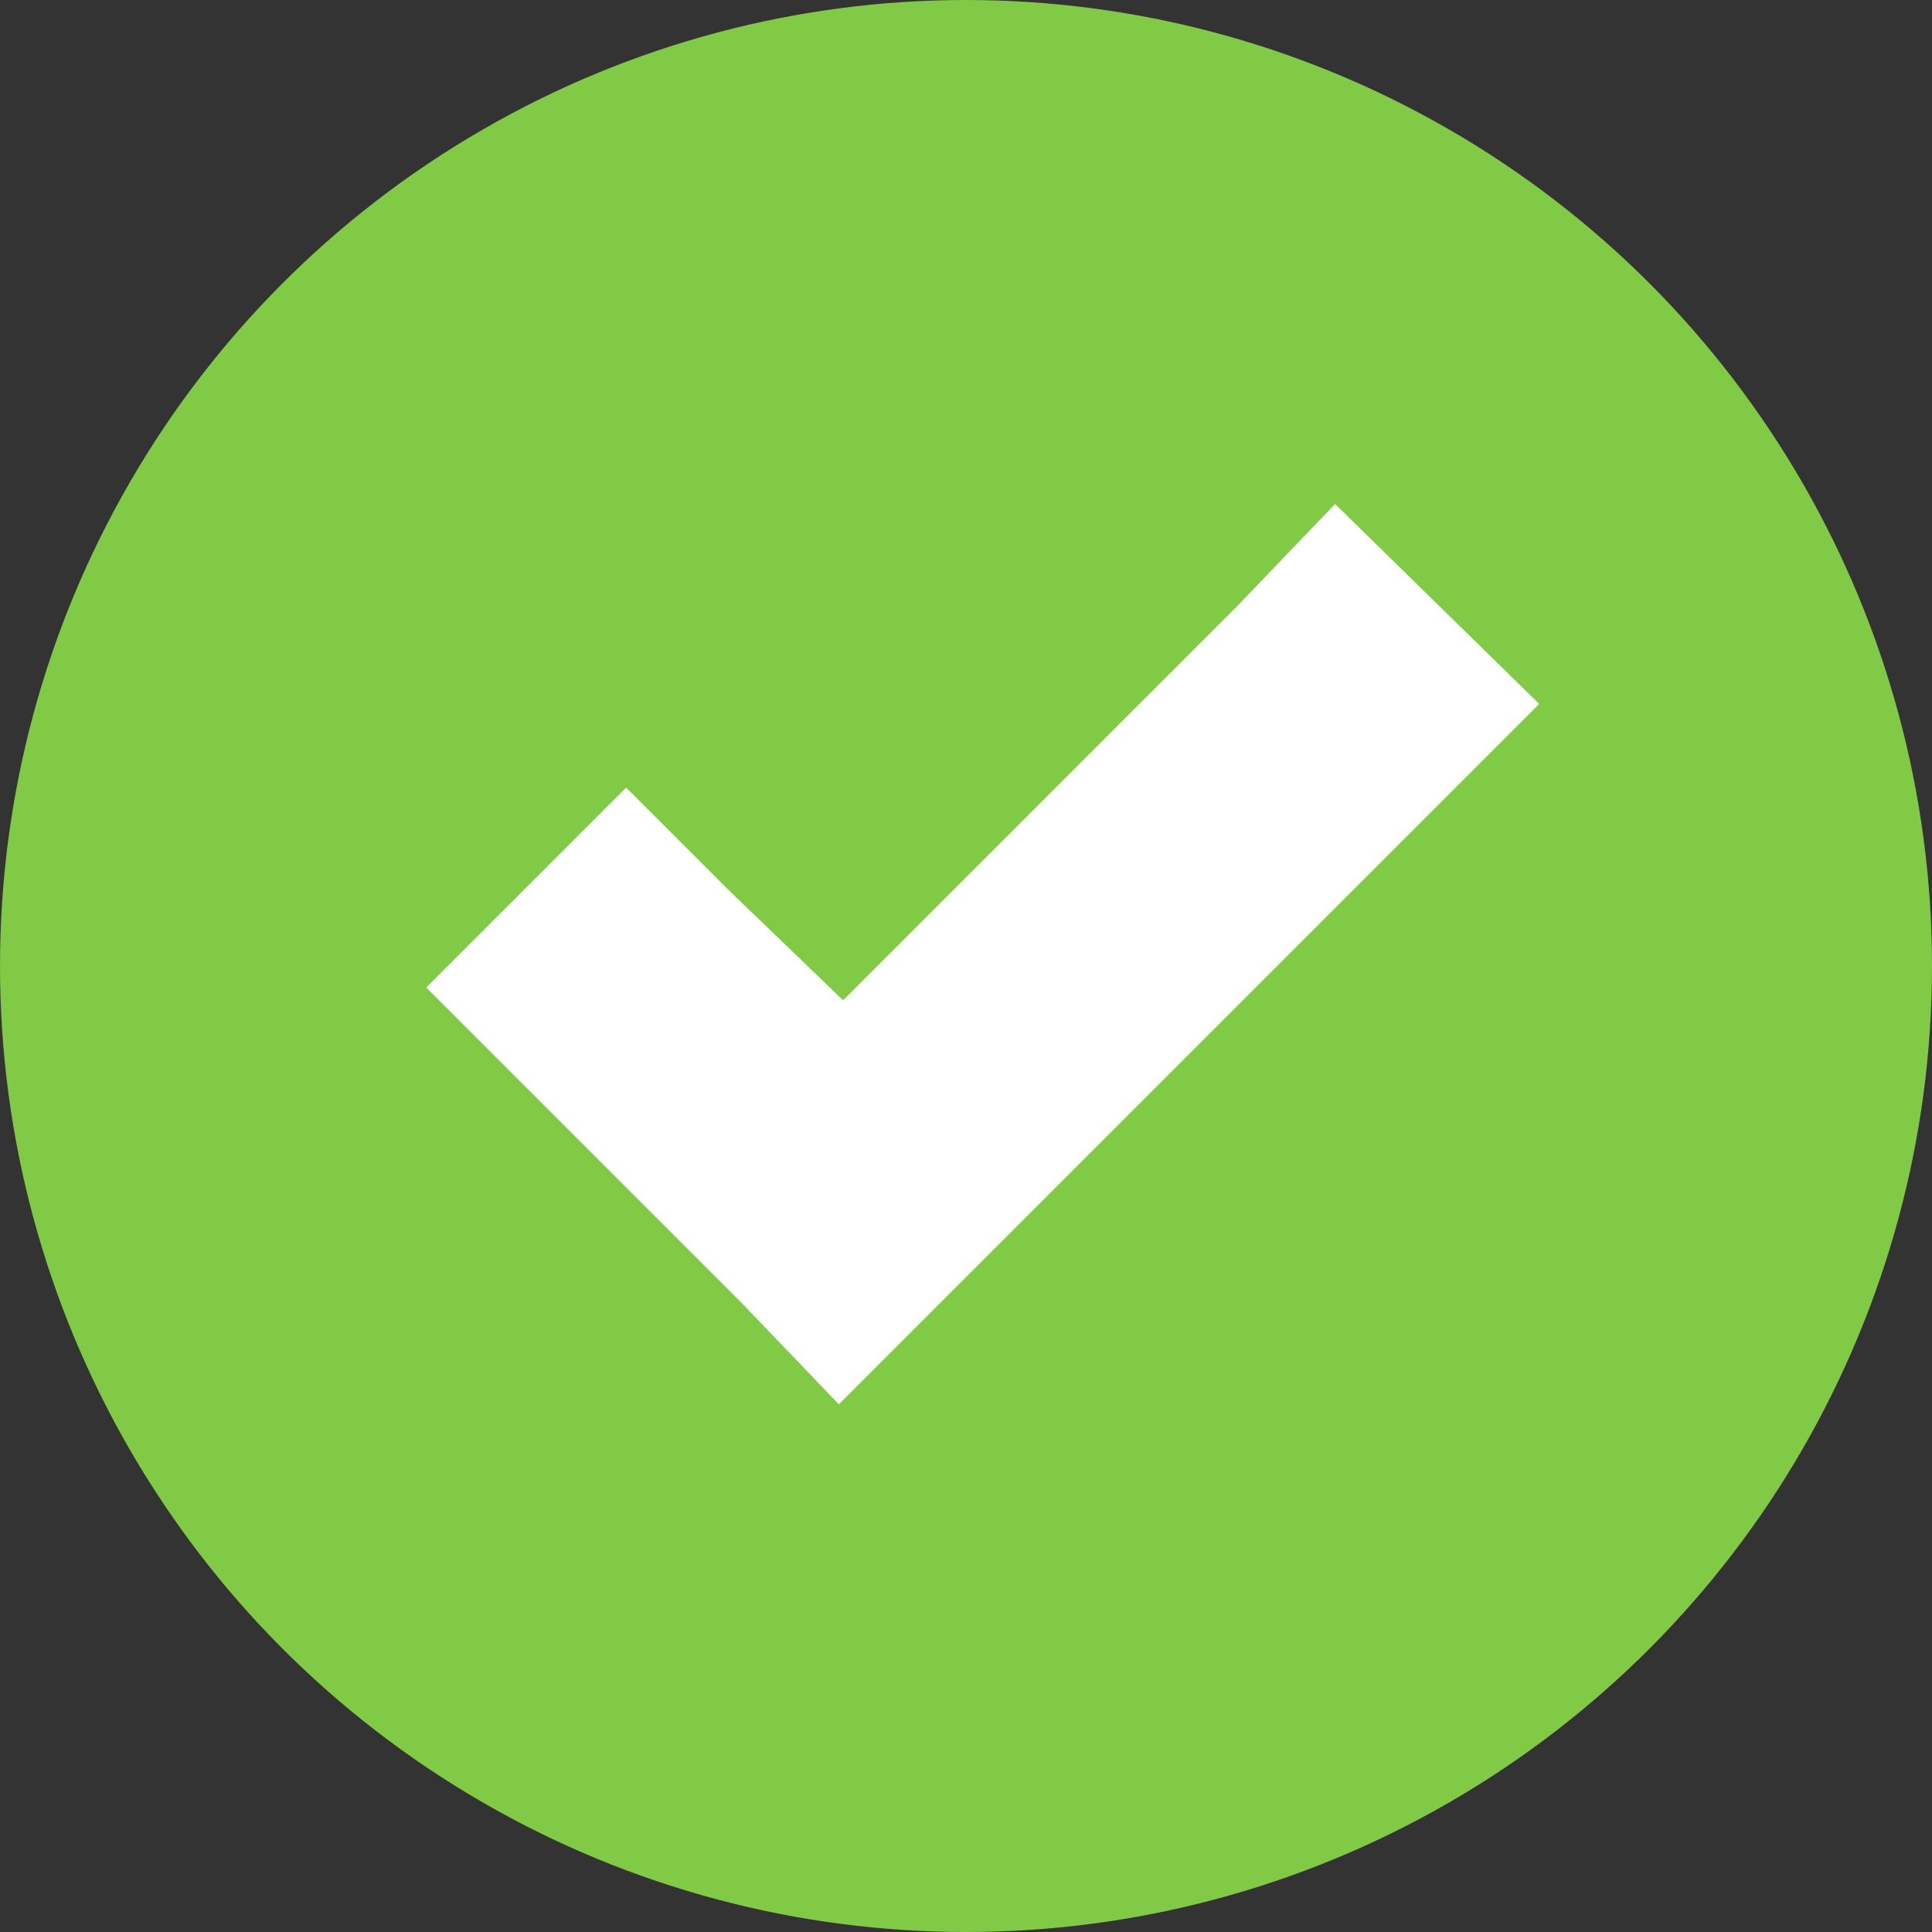 <svg width="23" height="23" viewBox="0 0 23 23" fill="none" xmlns="http://www.w3.org/2000/svg">
<rect x="0" y="0" width="23" height="23" fill="#333333" stroke="none"/>
<circle cx="11.5" cy="11.5" r="11.5" fill="#80CA46"/>
<path d="M15.894 6L14.729 7.215L10.037 11.908L8.669 10.591L7.454 9.376L5.074 11.756L6.289 12.971L8.821 15.503L9.986 16.718L11.201 15.503L17.109 9.595L18.324 8.38L15.894 6Z" fill="white"/>
</svg>
